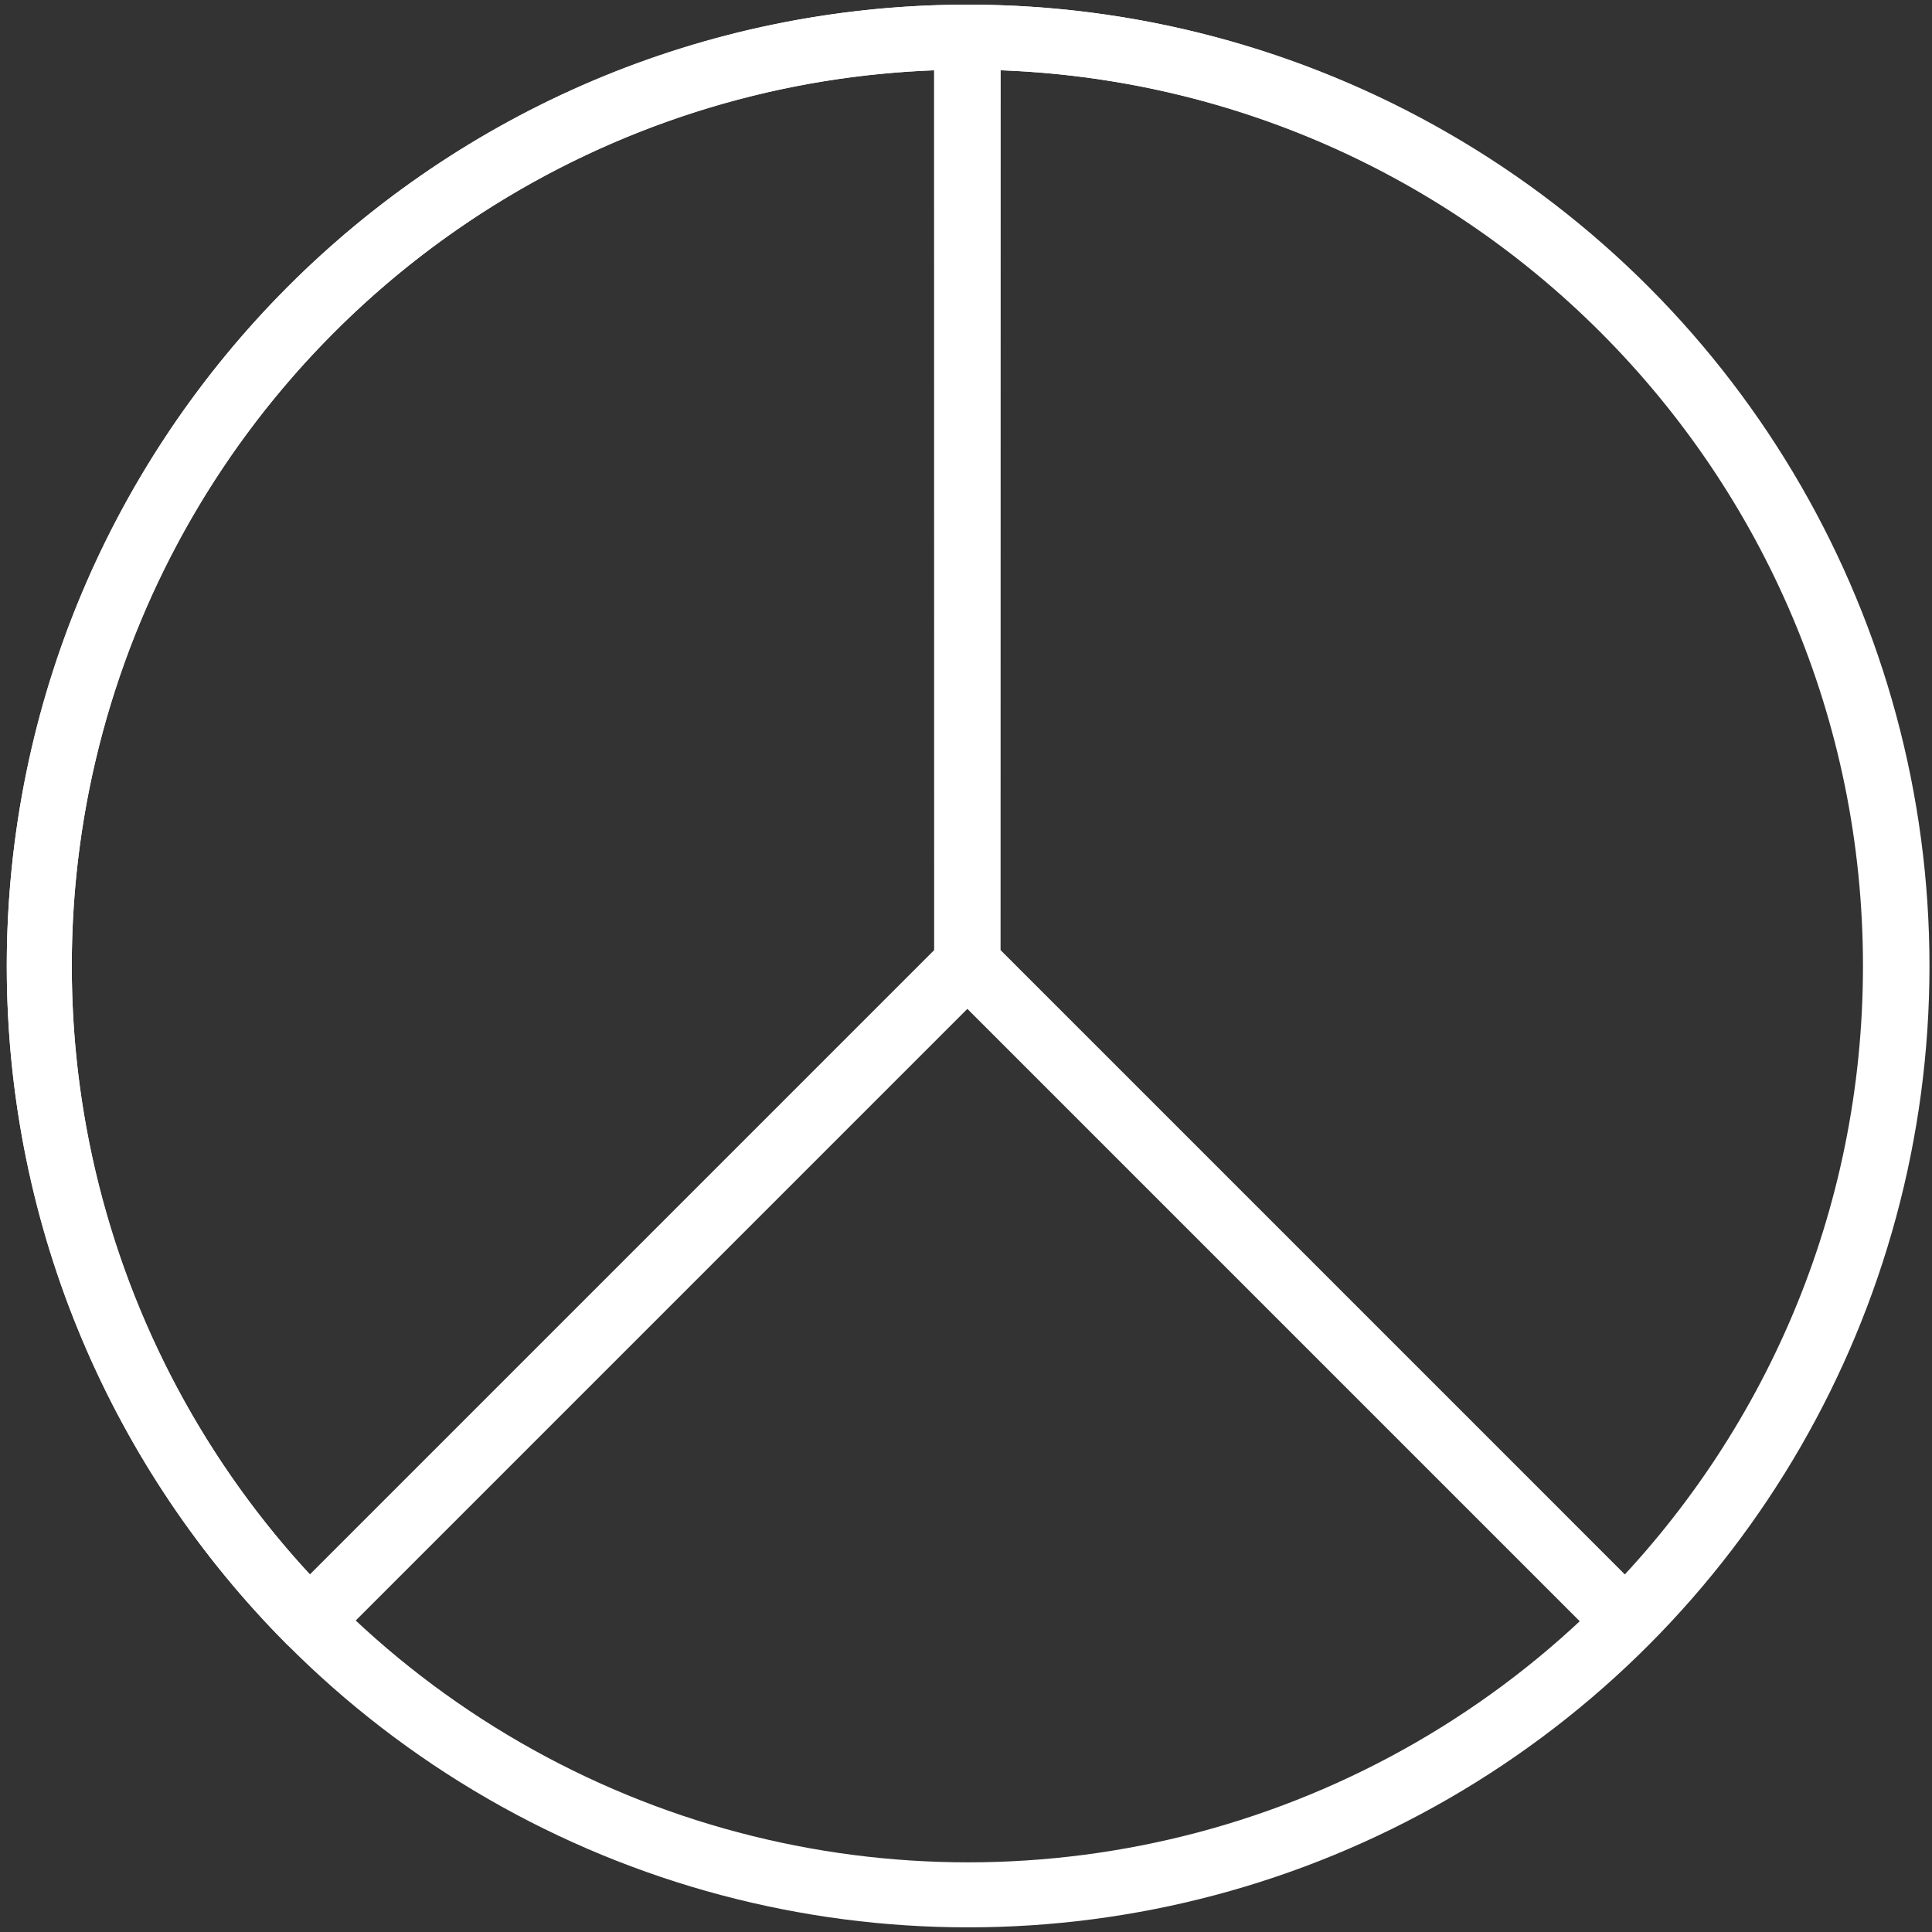 <?xml version="1.0" encoding="UTF-8"?>
<svg width="104px" height="104px" viewBox="0 0 104 104" version="1.1" xmlns="http://www.w3.org/2000/svg" xmlns:xlink="http://www.w3.org/1999/xlink">
    <rect x="0" y="0" width="104" height="104" fill="#333333" stroke="none"/>
    <!-- Generator: Sketch 46.2 (44496) - http://www.bohemiancoding.com/sketch -->
    <title>business-36</title>
    <desc>Created with Sketch.</desc>
    <defs></defs>
    <g id="ALL" stroke="none" stroke-width="1" fill="none" fill-rule="evenodd" stroke-linecap="round" stroke-linejoin="round">
        <g id="Secondary" transform="translate(-5389, -5351)" stroke="#FFFFFF" stroke-width="3.5">
            <g id="business-36" transform="translate(5391, 5353)">
                <circle id="Layer-1" cx="50.114" cy="50" r="50"></circle>
                <path d="M85.492,85.252 C94.48,76.212 100.034,63.754 100.034,50 C100.034,22.414 77.693,0.045 50.118,4.97379915e-14 L50.111,49.87 L85.492,85.252 L85.492,85.252 Z" id="Layer-2"></path>
                <path d="M14.655,85.252 C5.668,76.212 0.114,63.754 0.114,50 C0.114,22.414 22.454,0.045 50.03,4.97379915e-14 L50.036,49.87 L14.655,85.252 L14.655,85.252 Z" id="Layer-3"></path>
            </g>
        </g>
    </g>
</svg>